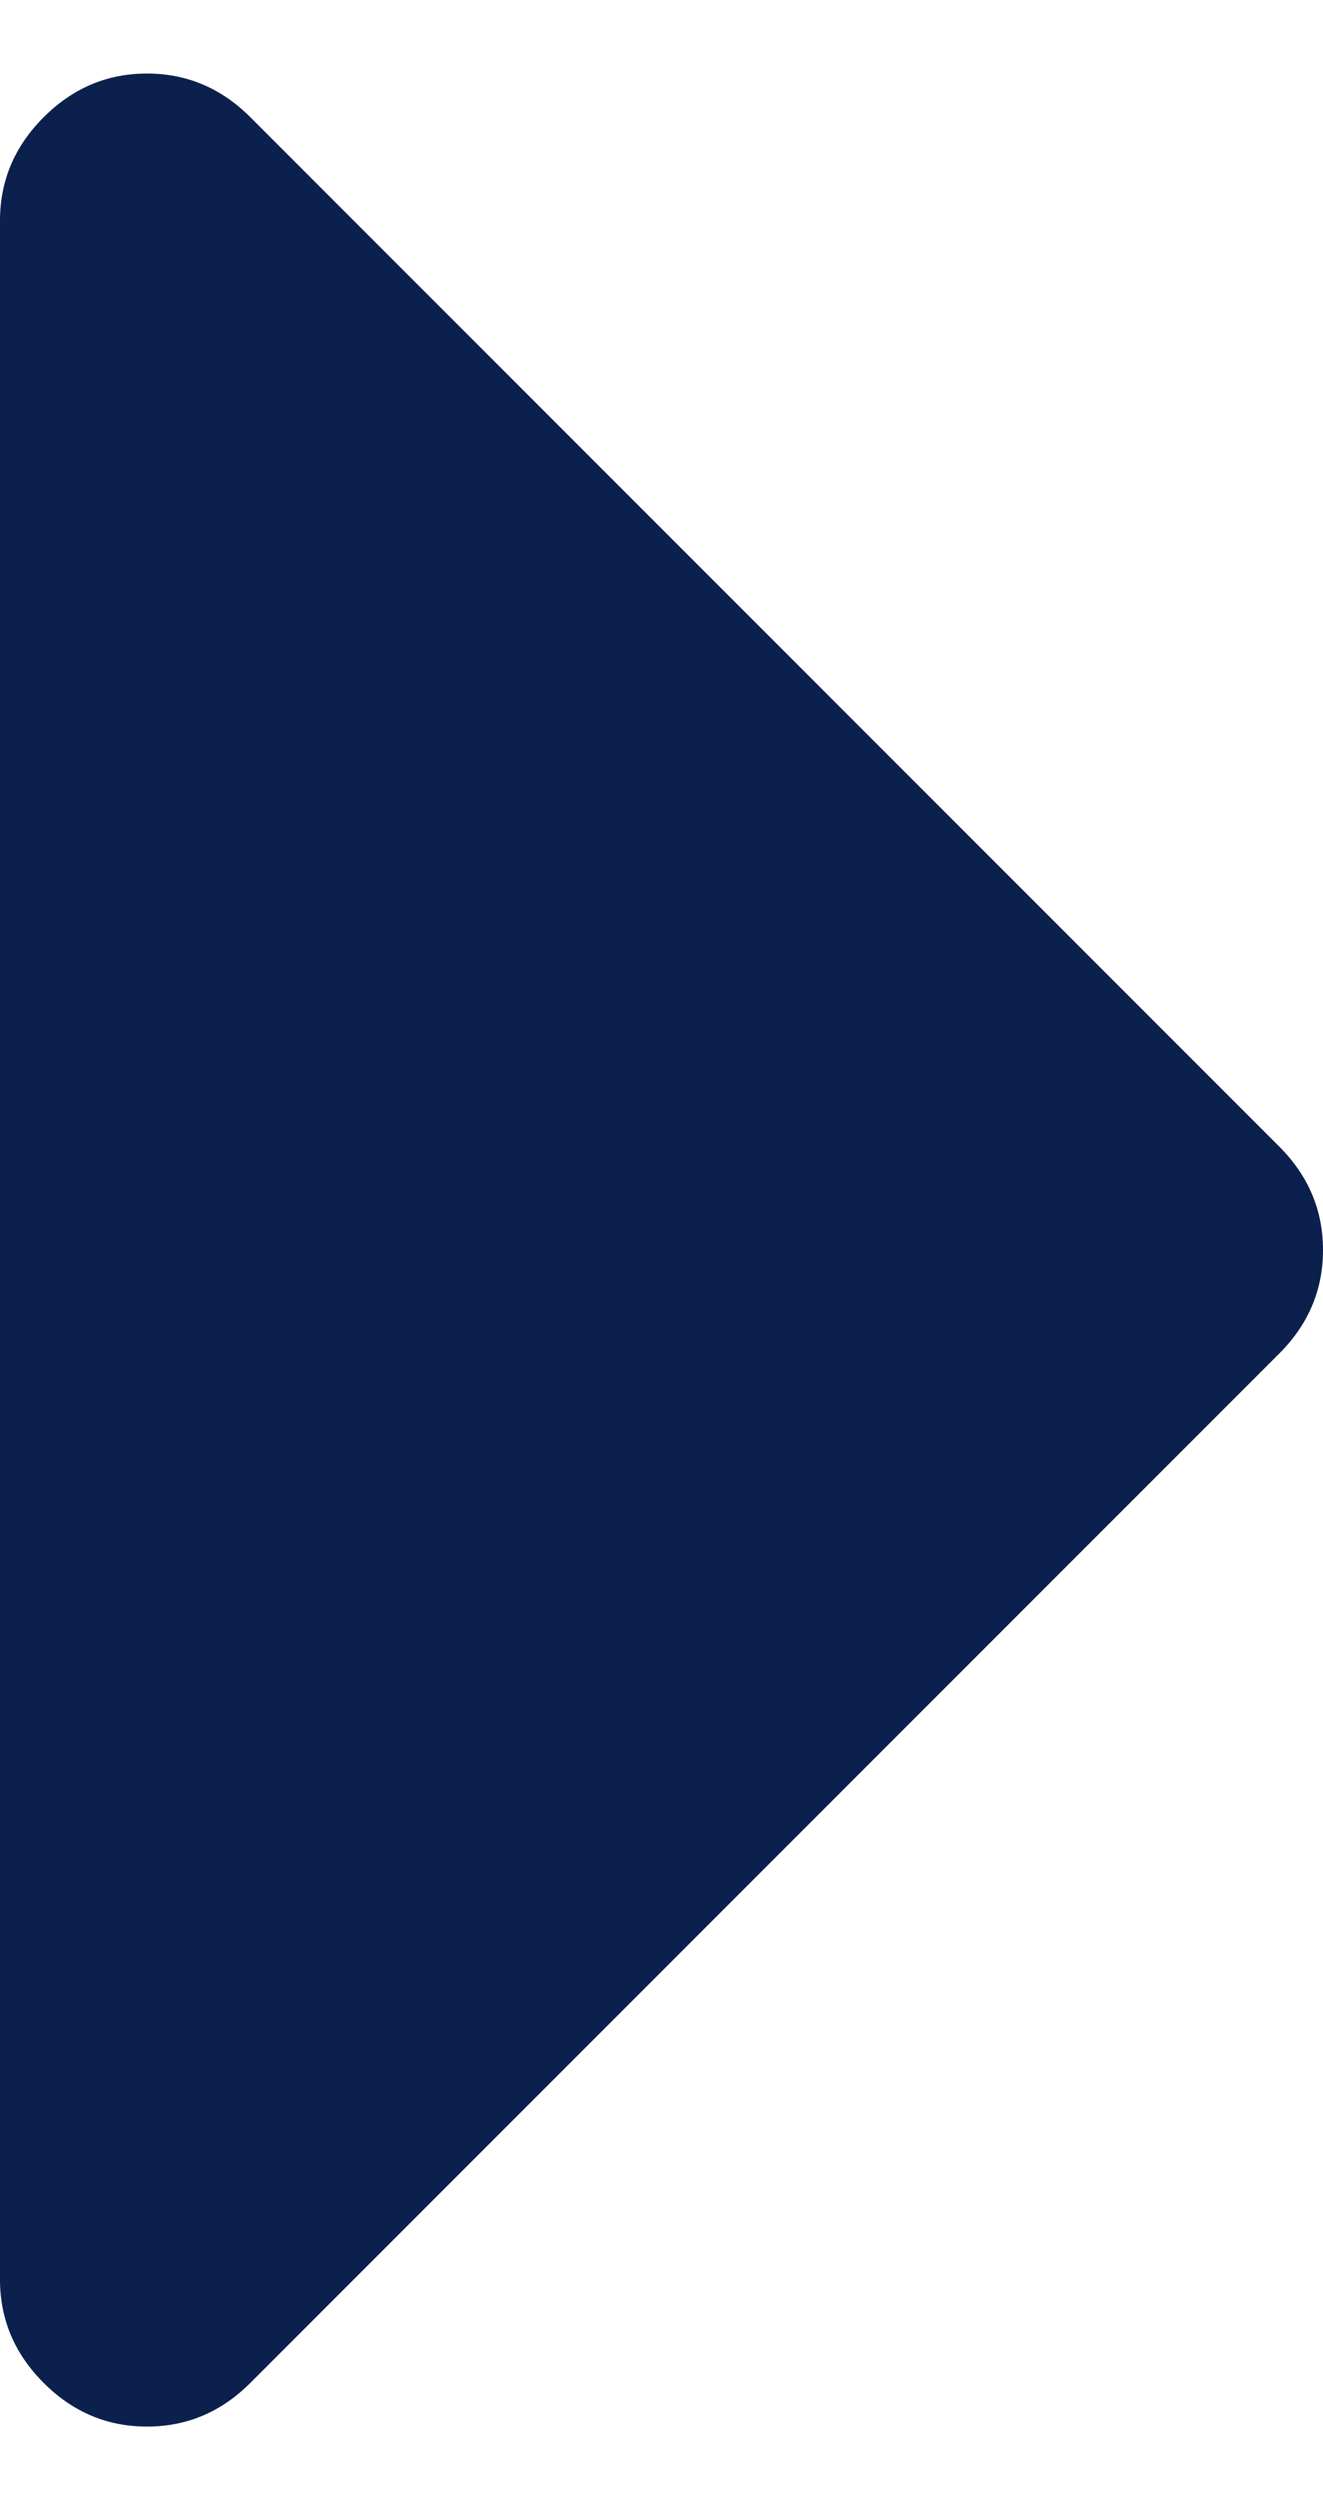 <svg width="9" height="17" viewBox="0 0 9 17" fill="none" xmlns="http://www.w3.org/2000/svg">
<path d="M0.297 0.797C0.099 0.995 -6.67506e-07 1.229 -6.55665e-07 1.5L-4.37147e-08 15.5C-3.18686e-08 15.771 0.099 16.005 0.297 16.203C0.495 16.401 0.729 16.5 1 16.5C1.271 16.5 1.505 16.401 1.703 16.203L8.703 9.203C8.901 9.005 9 8.771 9 8.5C9 8.229 8.901 7.995 8.703 7.797L1.703 0.797C1.505 0.599 1.271 0.5 1 0.5C0.729 0.5 0.495 0.599 0.297 0.797Z" fill="#0B204C"/>
</svg>
